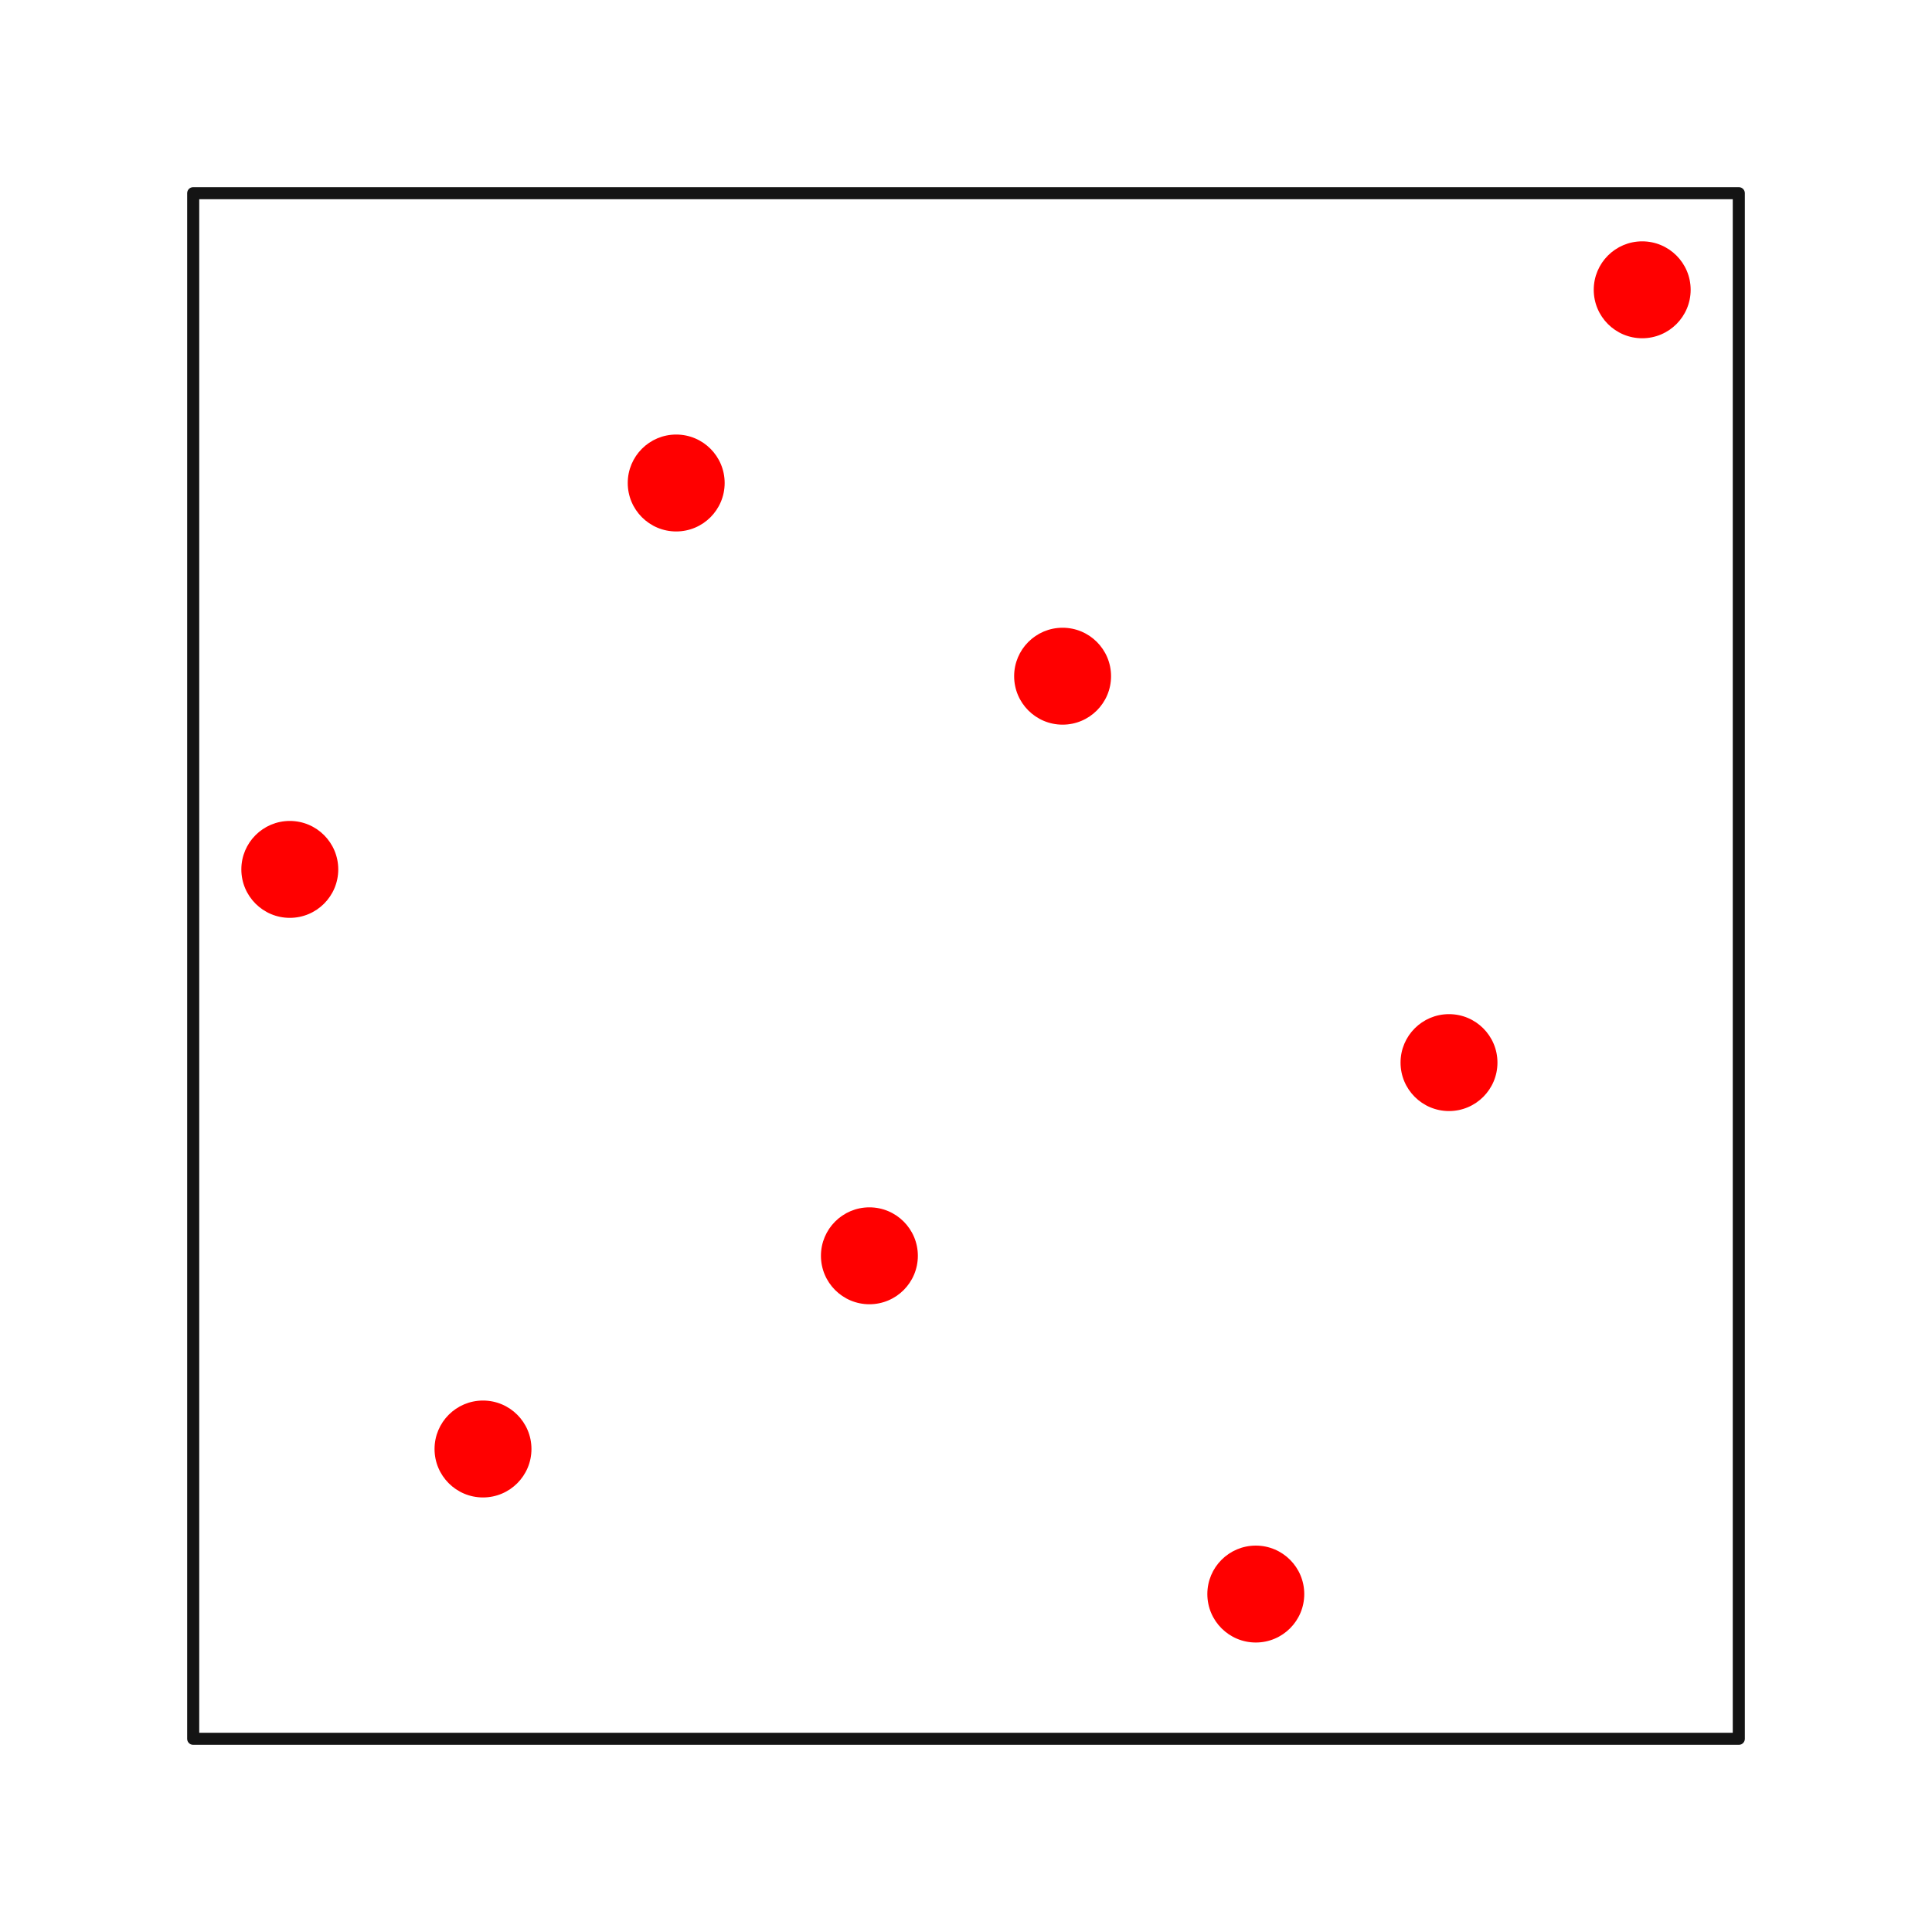 <?xml version="1.0" encoding="UTF-8" standalone="no"?>
<!DOCTYPE svg PUBLIC "-//W3C//DTD SVG 1.1//EN" "http://www.w3.org/Graphics/SVG/1.1/DTD/svg11.dtd">
<svg width="100%" height="100%" viewBox="0 0 160 160" version="1.1" xmlns="http://www.w3.org/2000/svg" xmlns:xlink="http://www.w3.org/1999/xlink" xml:space="preserve" xmlns:serif="http://www.serif.com/" style="fill-rule:evenodd;clip-rule:evenodd;stroke-linecap:round;stroke-linejoin:round;stroke-miterlimit:1.5;">
    <g transform="matrix(1,0,0,1,-48,-48)">
        <rect x="64" y="64" width="128" height="128" style="fill:none;stroke:rgb(20,20,20);stroke-width:1px;"/>
    </g>
    <g id="_8x" serif:id="8x" transform="matrix(1,0,0,1,-48,-48)">
        <g transform="matrix(-1,1.22465e-16,-1.22465e-16,-1,136,104)">
            <circle cx="0" cy="0" r="4.013" style="fill:rgb(255,0,0);"/>
        </g>
        <g transform="matrix(-1,1.22465e-16,-1.22465e-16,-1,120,152)">
            <circle cx="0" cy="0" r="4.013" style="fill:rgb(255,0,0);"/>
        </g>
        <g transform="matrix(-1,1.22465e-16,-1.22465e-16,-1,104,88)">
            <circle cx="0" cy="0" r="4.013" style="fill:rgb(255,0,0);"/>
        </g>
        <g transform="matrix(-1,1.22465e-16,-1.22465e-16,-1,184,72)">
            <circle cx="0" cy="0" r="4.013" style="fill:rgb(255,0,0);"/>
        </g>
        <g transform="matrix(-1,1.22465e-16,-1.22465e-16,-1,72,120)">
            <circle cx="0" cy="0" r="4.013" style="fill:rgb(255,0,0);"/>
        </g>
        <g transform="matrix(-1,1.22465e-16,-1.22465e-16,-1,88,168)">
            <circle cx="0" cy="0" r="4.013" style="fill:rgb(255,0,0);"/>
        </g>
        <g transform="matrix(-1,1.22465e-16,-1.22465e-16,-1,152,180.013)">
            <circle cx="0" cy="0" r="4.013" style="fill:rgb(255,0,0);"/>
        </g>
        <g transform="matrix(-1,1.22465e-16,-1.22465e-16,-1,168,136)">
            <circle cx="0" cy="0" r="4.013" style="fill:rgb(255,0,0);"/>
        </g>
    </g>
</svg>
